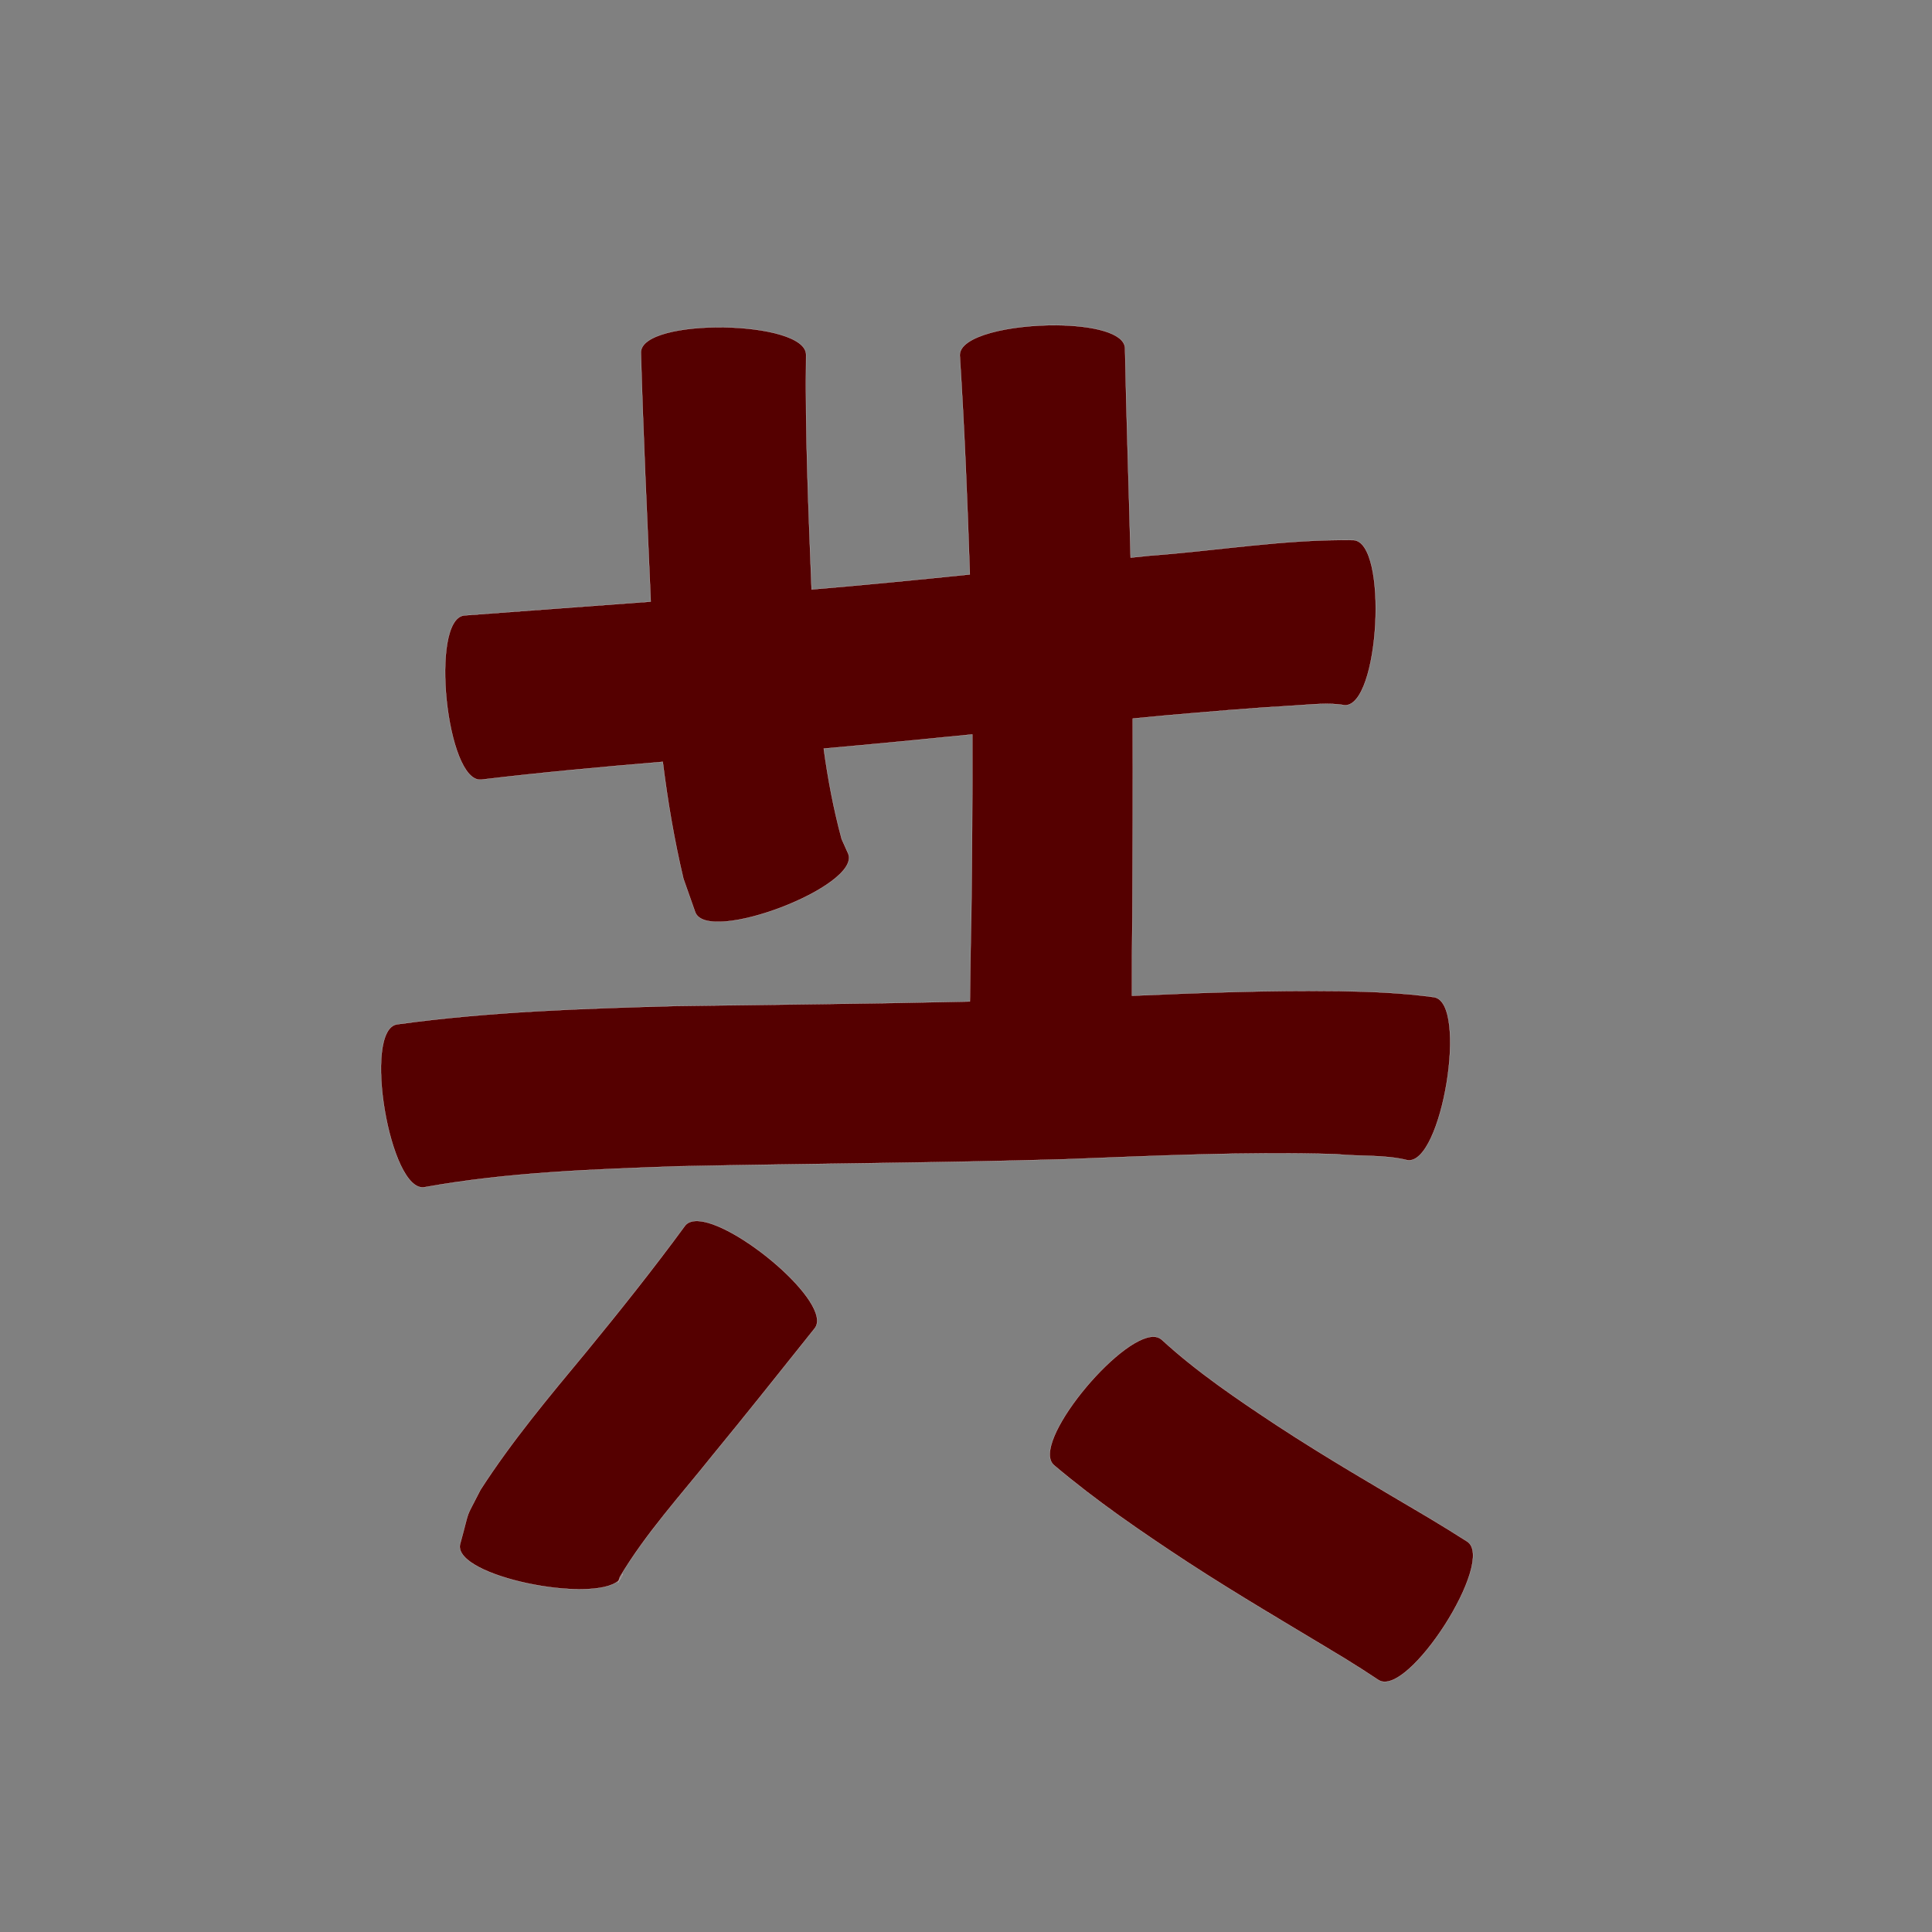 <?xml version="1.0" encoding="UTF-8" standalone="no"?>
<svg
   xmlns:dc="http://purl.org/dc/elements/1.1/"
   xmlns:cc="http://creativecommons.org/ns#"
   xmlns:rdf="http://www.w3.org/1999/02/22-rdf-syntax-ns#"
   xmlns:svg="http://www.w3.org/2000/svg"
   xmlns="http://www.w3.org/2000/svg"
   xmlns:sodipodi="http://sodipodi.sourceforge.net/DTD/sodipodi-0.dtd"
   xmlns:inkscape="http://www.inkscape.org/namespaces/inkscape"
   width="1024"
   height="1024"
   id="U5171"
   version="1.1"
   inkscape:version="0.48.0 r9654"
   sodipodi:docname="U+5171.svg">
  <rect width="100%" height="100%" fill="#808080" stroke="none"/>
  <defs
     id="defs11" />
  <sodipodi:namedview
     pagecolor="#ffffff"
     bordercolor="#666666"
     borderopacity="1"
     objecttolerance="10"
     gridtolerance="10"
     guidetolerance="10"
     inkscape:pageopacity="0"
     inkscape:pageshadow="2"
     inkscape:window-width="640"
     inkscape:window-height="480"
     id="namedview9"
     showgrid="false"
     inkscape:zoom="0.27441406"
     inkscape:cx="512"
     inkscape:cy="512"
     inkscape:window-x="0"
     inkscape:window-y="25"
     inkscape:window-maximized="0"
     inkscape:current-layer="U5171" />
  <path
     style="fill:#550000;fill-opacity:1;fill-rule:nonzero;stroke:#f9f9f9;stroke-width:0.1;stroke-miterlimit:4;stroke-dasharray:none"
     d="M 560.062 172.375 C 535.757 172.161 508.248 177.987 508.719 188.438 C 511.194 227.075 512.766 265.775 514.031 304.469 C 486.094 307.343 458.142 310.08 430.156 312.438 C 428.573 271.022 426.684 229.548 427.25 188.094 C 427.536 169.52 339.973 168.176 339.688 186.75 C 340.902 229.818 342.92 272.862 344.781 315.906 C 344.817 316.897 344.869 317.884 344.906 318.875 C 311.955 321.296 279.011 323.734 246.062 326.188 C 227.602 328.096 236.602 415.129 255.062 413.219 C 287.062 409.385 319.163 406.458 351.281 403.781 C 353.868 424.582 357.371 445.25 362.219 465.719 C 364.309 471.654 366.41 477.596 368.5 483.531 C 375.069 500.74 456.194 469.772 449.625 452.562 C 448.448 449.937 447.271 447.313 446.094 444.688 C 441.82 428.9 438.797 412.893 436.594 396.75 C 462.855 394.435 489.112 391.869 515.344 389.25 C 515.45 421.267 515.21 453.299 514.812 485.312 C 514.433 500.475 514.276 515.643 514.062 530.812 C 461.914 532.003 409.755 532.474 357.594 533.219 C 308.421 534.583 259.134 536.192 210.344 542.938 C 192.036 546.034 206.63 632.346 224.938 629.25 C 269.561 621.217 315.039 619.711 360.25 618.125 C 428.151 616.74 496.047 616.379 563.938 614.438 C 611.984 612.615 660.042 610.273 708.125 611.719 C 720.627 613.011 733.618 611.868 745.906 614.906 C 764.227 617.912 778.414 531.537 760.094 528.531 C 743.453 526.252 726.7 525.583 709.906 525.312 C 673.225 524.856 636.6 526.167 599.969 527.781 C 599.963 513.873 599.969 499.968 600.188 486.062 C 600.378 450.992 600.52 415.915 600.375 380.844 C 606.188 380.287 611.998 379.727 617.812 379.188 C 640.735 377.204 663.651 375.206 686.625 373.906 C 694.735 373.447 704.453 372.252 712.656 373.781 C 731.213 374.784 735.932 287.284 717.375 286.281 C 681.294 285.679 645.435 291.883 609.531 294.5 C 606.101 294.851 602.679 295.207 599.25 295.562 C 598.311 258.543 597.002 221.525 596.281 184.5 C 595.915 176.372 578.966 172.542 560.062 172.375 z M 368.812 647.156 C 366.361 647.241 364.389 648 363.125 649.594 C 346.274 672.569 328.508 694.854 310.438 716.875 C 290.907 740.406 271.271 763.857 254.688 789.594 C 245.816 807.065 249.654 797.46 243.781 818.688 C 240.755 835.58 314.073 850.034 327.906 837.75 C 328.079 837.222 328.269 836.696 328.562 835.781 C 342.316 812.679 360.606 792.728 377.312 771.781 C 395.723 749.398 413.713 726.694 431.812 704.062 C 442.105 691.085 388.771 646.47 368.812 647.156 z M 327.906 837.75 C 327.353 839.438 327.448 839.275 328.5 837.156 C 328.317 837.357 328.118 837.562 327.906 837.75 z M 611.594 708.5 C 593.032 707.944 545.627 765.448 558.656 776.594 C 580.956 795.456 605.022 811.932 629.406 827.938 C 656.628 845.701 684.764 862.045 712.562 878.875 C 725.182 886.797 719.155 882.942 730.625 890.438 C 746.197 900.407 793.197 827.001 777.625 817.031 C 764.492 808.774 771.312 812.988 757.156 804.375 C 730.258 788.449 703.149 772.804 677 755.656 C 655.708 741.591 634.481 727.263 615.625 709.969 C 614.521 709.024 613.167 708.547 611.594 708.5 z M 330.031 834.125 C 329.378 835.392 328.92 836.311 328.531 837.094 C 329.315 836.219 329.83 835.246 330.031 834.125 z "
     id="path23873" />
</svg>
